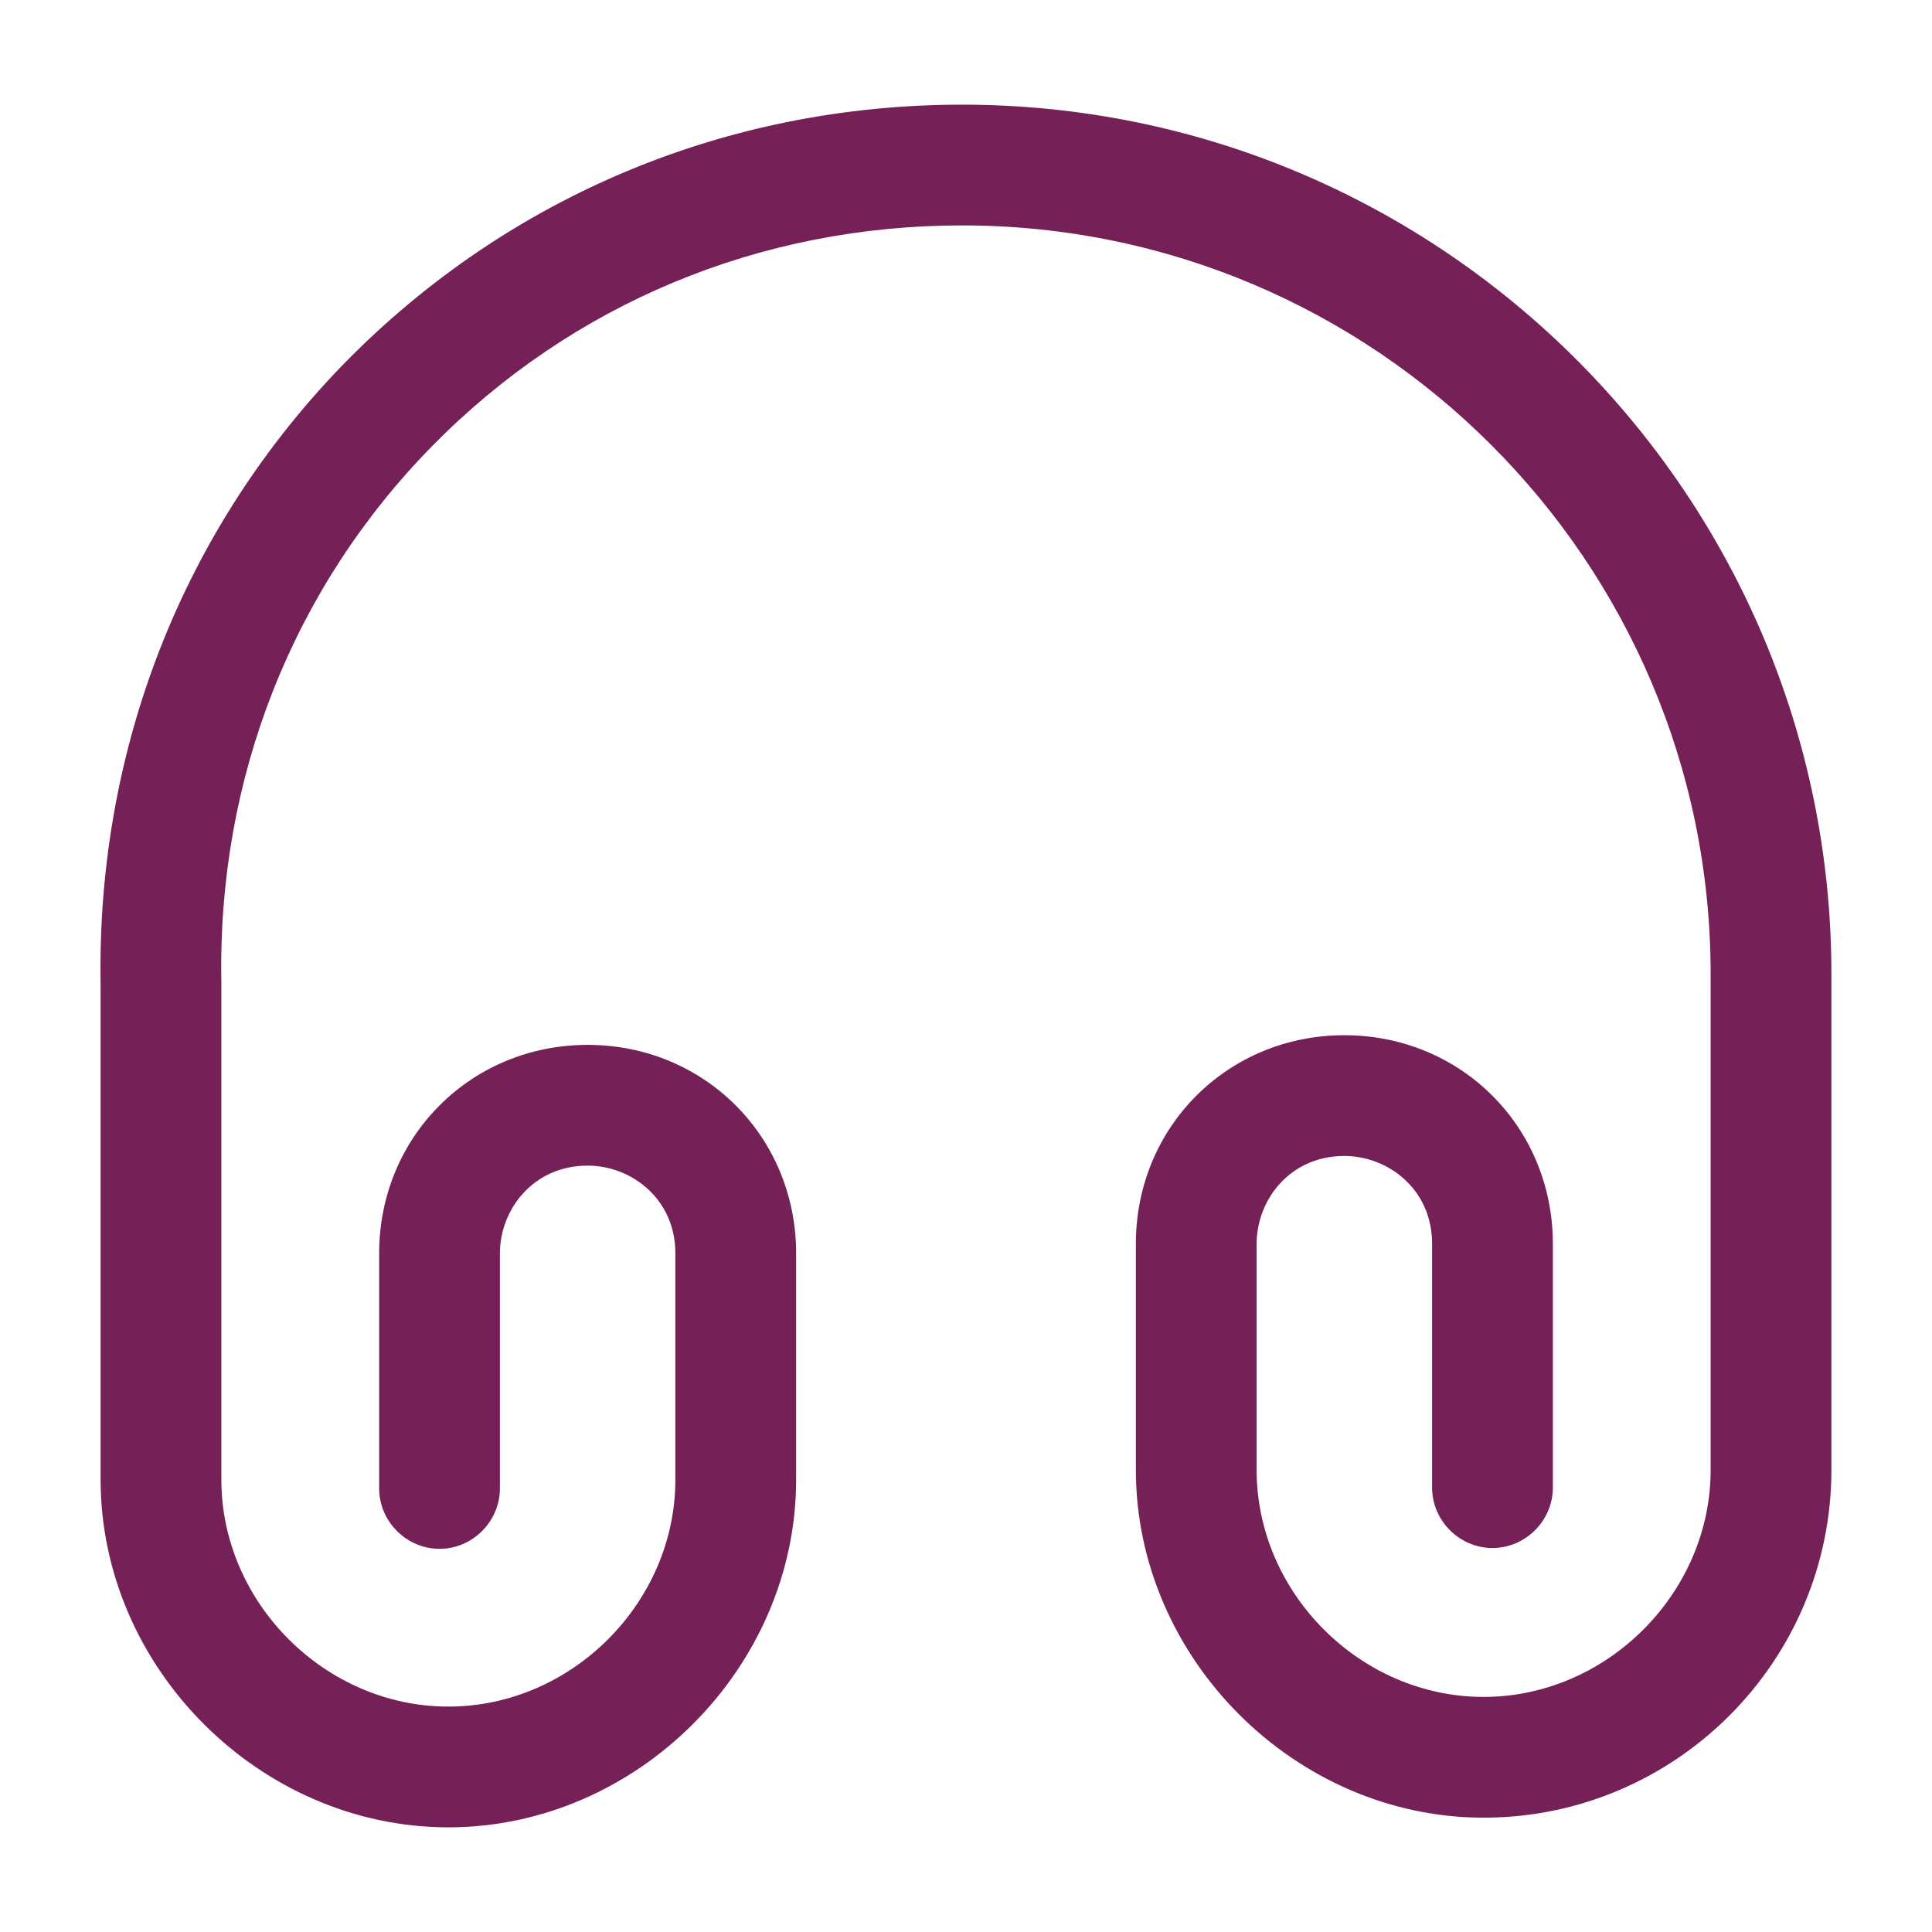 <svg width="40" height="40" viewBox="0 0 40 40" fill="none" xmlns="http://www.w3.org/2000/svg">
<path d="M9.283 37.833C5.383 37.833 2.083 34.533 2.083 30.633V20.367C2 15.5 3.8 10.917 7.167 7.483C10.533 4.067 15.05 2.167 19.917 2.167C29.85 2.167 37.917 10.25 37.917 20.167V30.433C37.917 34.4 34.683 37.633 30.717 37.633C26.817 37.633 23.517 34.333 23.517 30.433V25.75C23.517 23.333 25.417 21.433 27.833 21.433C30.25 21.433 32.15 23.333 32.15 25.75V30.8C32.15 31.483 31.583 32.05 30.9 32.05C30.217 32.05 29.65 31.483 29.65 30.8V25.75C29.65 24.617 28.733 23.933 27.833 23.933C26.7 23.933 26.017 24.85 26.017 25.75V30.433C26.017 32.983 28.167 35.133 30.717 35.133C33.267 35.133 35.417 32.983 35.417 30.433V20.167C35.417 11.617 28.467 4.667 19.917 4.667C15.733 4.667 11.85 6.283 8.95 9.233C6.05 12.183 4.5 16.133 4.583 20.333V30.633C4.583 33.183 6.733 35.333 9.283 35.333C11.833 35.333 13.983 33.183 13.983 30.633V25.95C13.983 24.817 13.067 24.133 12.167 24.133C11.033 24.133 10.35 25.05 10.35 25.95V30.817C10.35 31.5 9.783 32.067 9.1 32.067C8.417 32.067 7.85 31.5 7.85 30.817V25.95C7.85 23.533 9.75 21.633 12.167 21.633C14.583 21.633 16.483 23.533 16.483 25.95V30.633C16.483 34.533 13.183 37.833 9.283 37.833Z" fill="#752157"/>
</svg>
